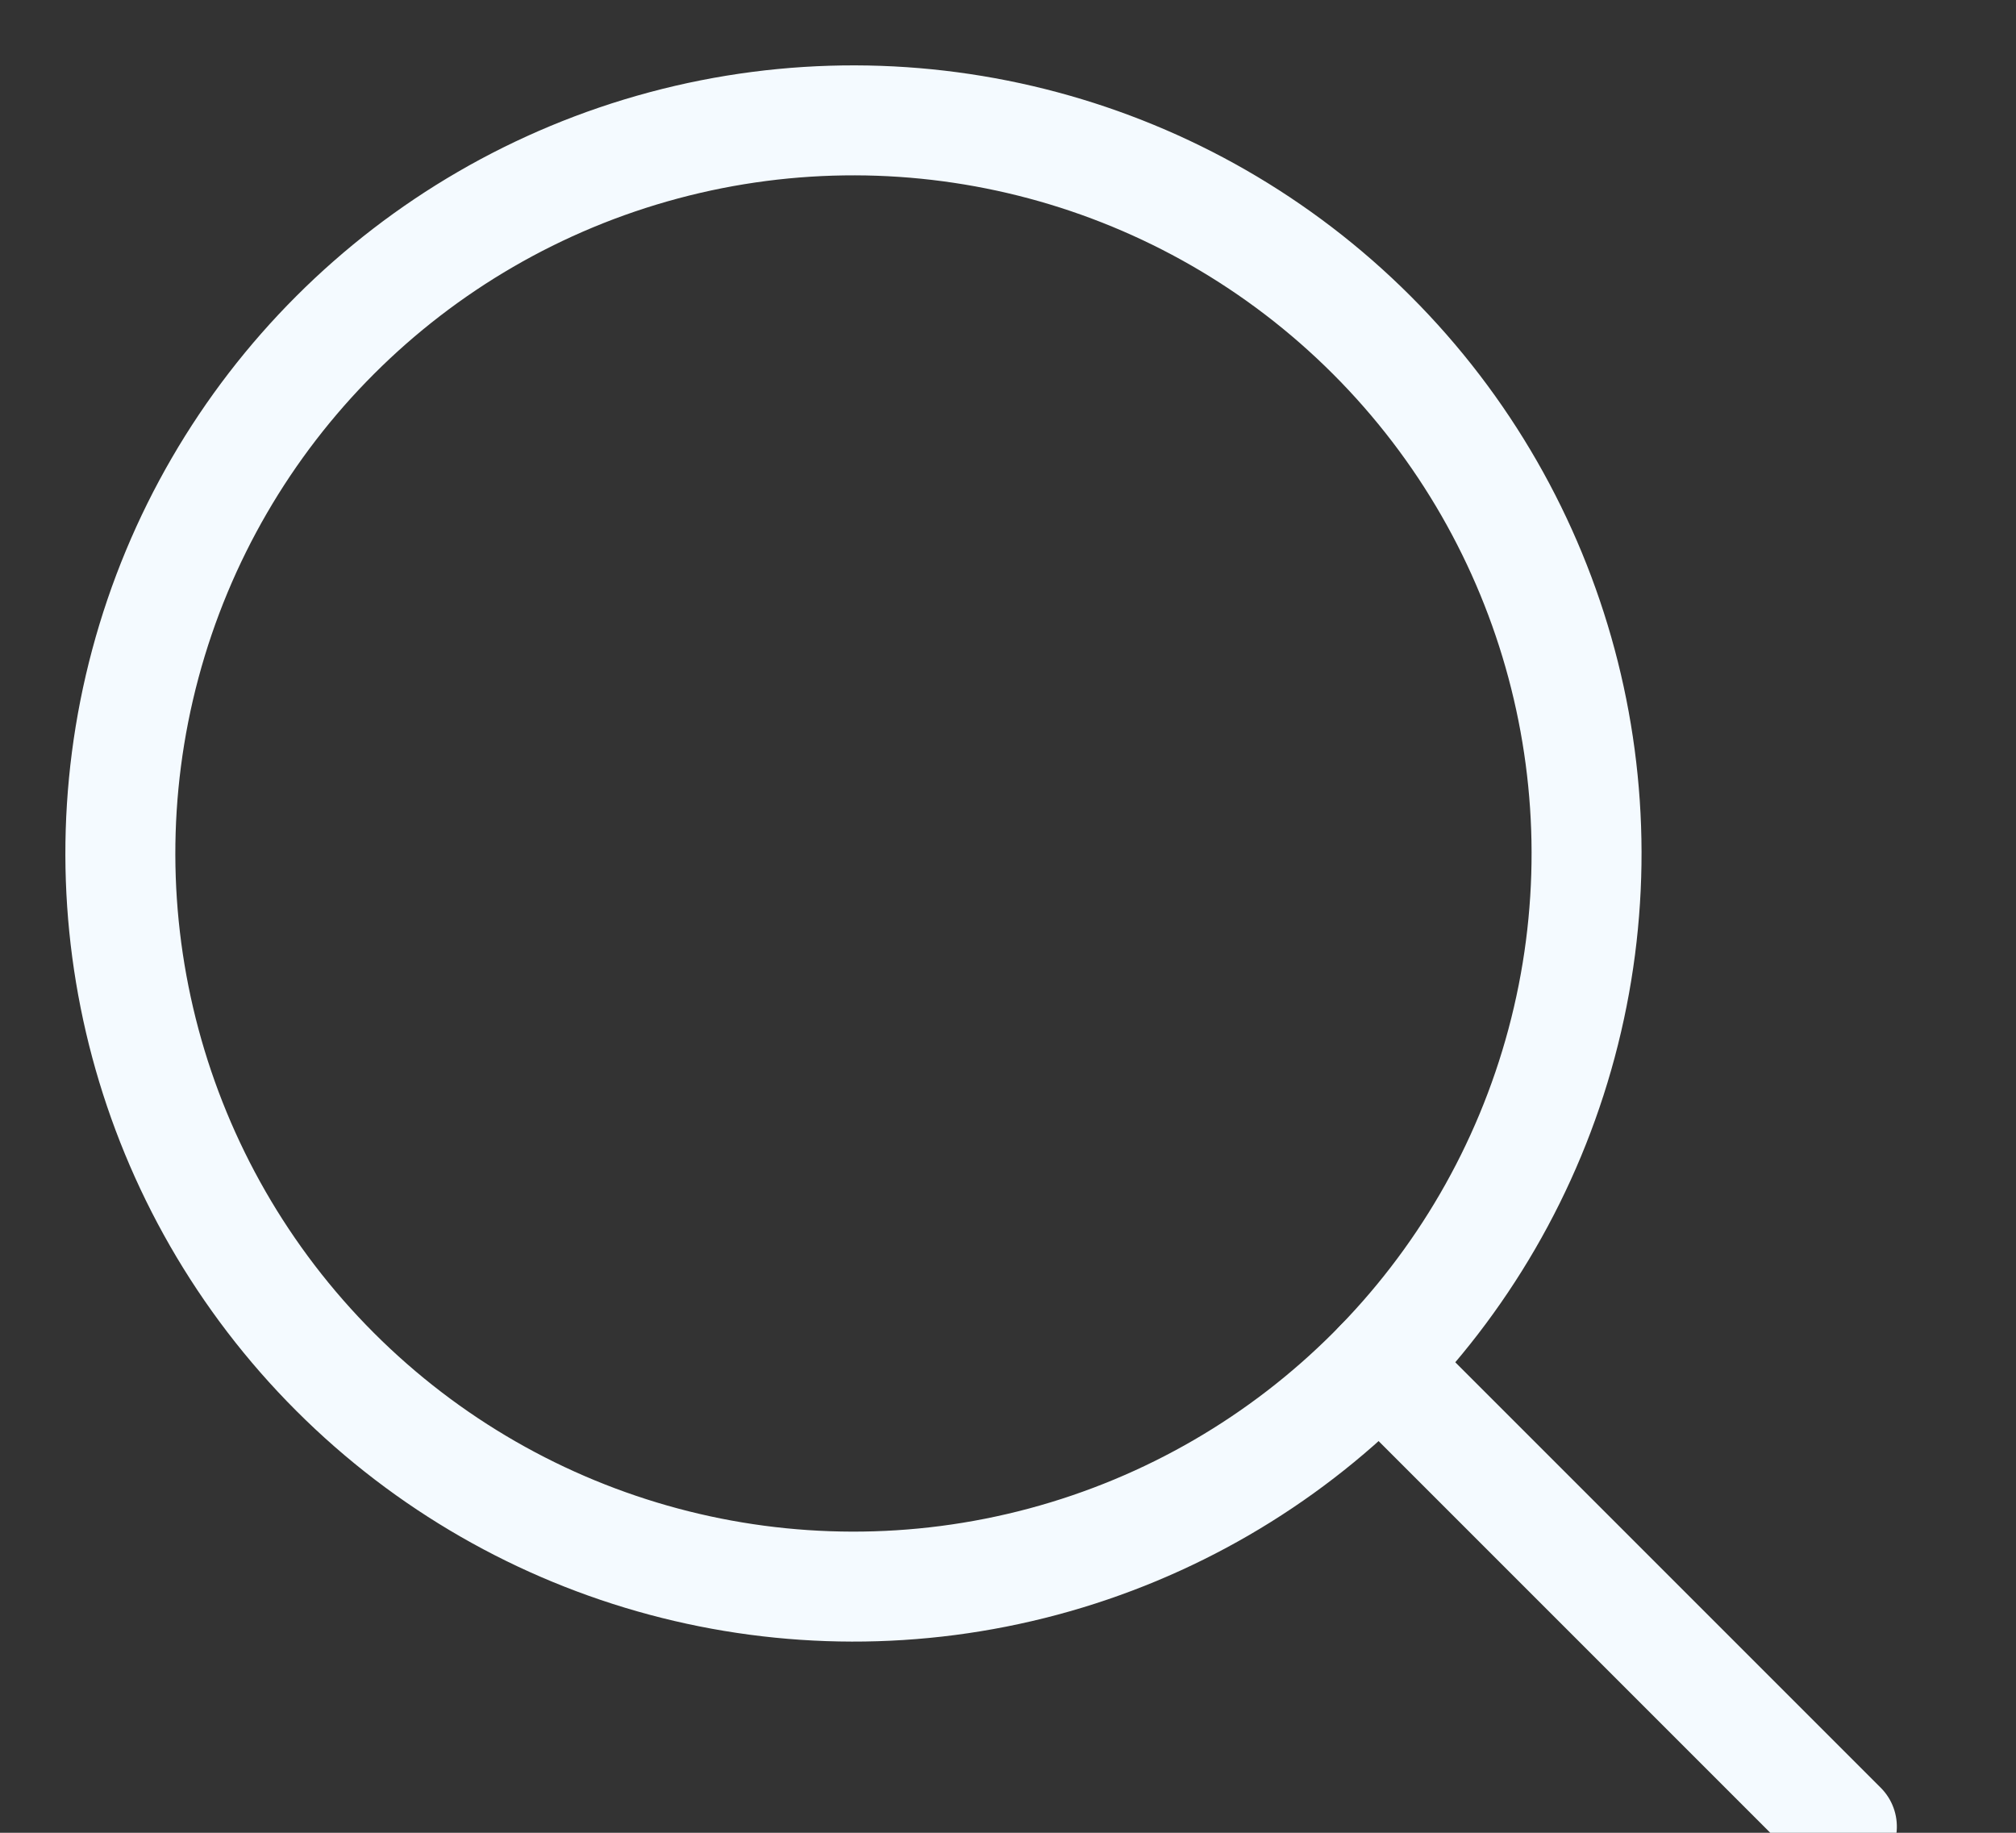 <?xml version="1.0" encoding="UTF-8"?>
<svg width="11px" height="10px" viewBox="0 0 11 10" version="1.1" xmlns="http://www.w3.org/2000/svg" xmlns:xlink="http://www.w3.org/1999/xlink">
    <rect x="0" y="0" width="11" height="10" fill="#333333" stroke="none"/>
    <!-- Generator: Sketch 52.4 (67378) - http://www.bohemiancoding.com/sketch -->
    <title>放大镜</title>
    <desc>Created with Sketch.</desc>
    <g id="Page-1" stroke="none" stroke-width="1" fill="none" fill-rule="evenodd">
        <g id="主页" transform="translate(-53, -104)" stroke="#F4FAFF" stroke-width="0.6">
            <g id="发布需求" transform="translate(43, 97)">
                <g id="放大镜" transform="translate(16.071, 13.071) rotate(-45) translate(-16.071, -13.071) translate(12.071, 7.071)">
                    <g>
                        <circle id="Oval" cx="4" cy="4" r="4"></circle>
                        <path d="M4.059,8 L4.059,11.568" id="Path-4" stroke-linecap="round"></path>
                    </g>
                </g>
            </g>
        </g>
    </g>
</svg>